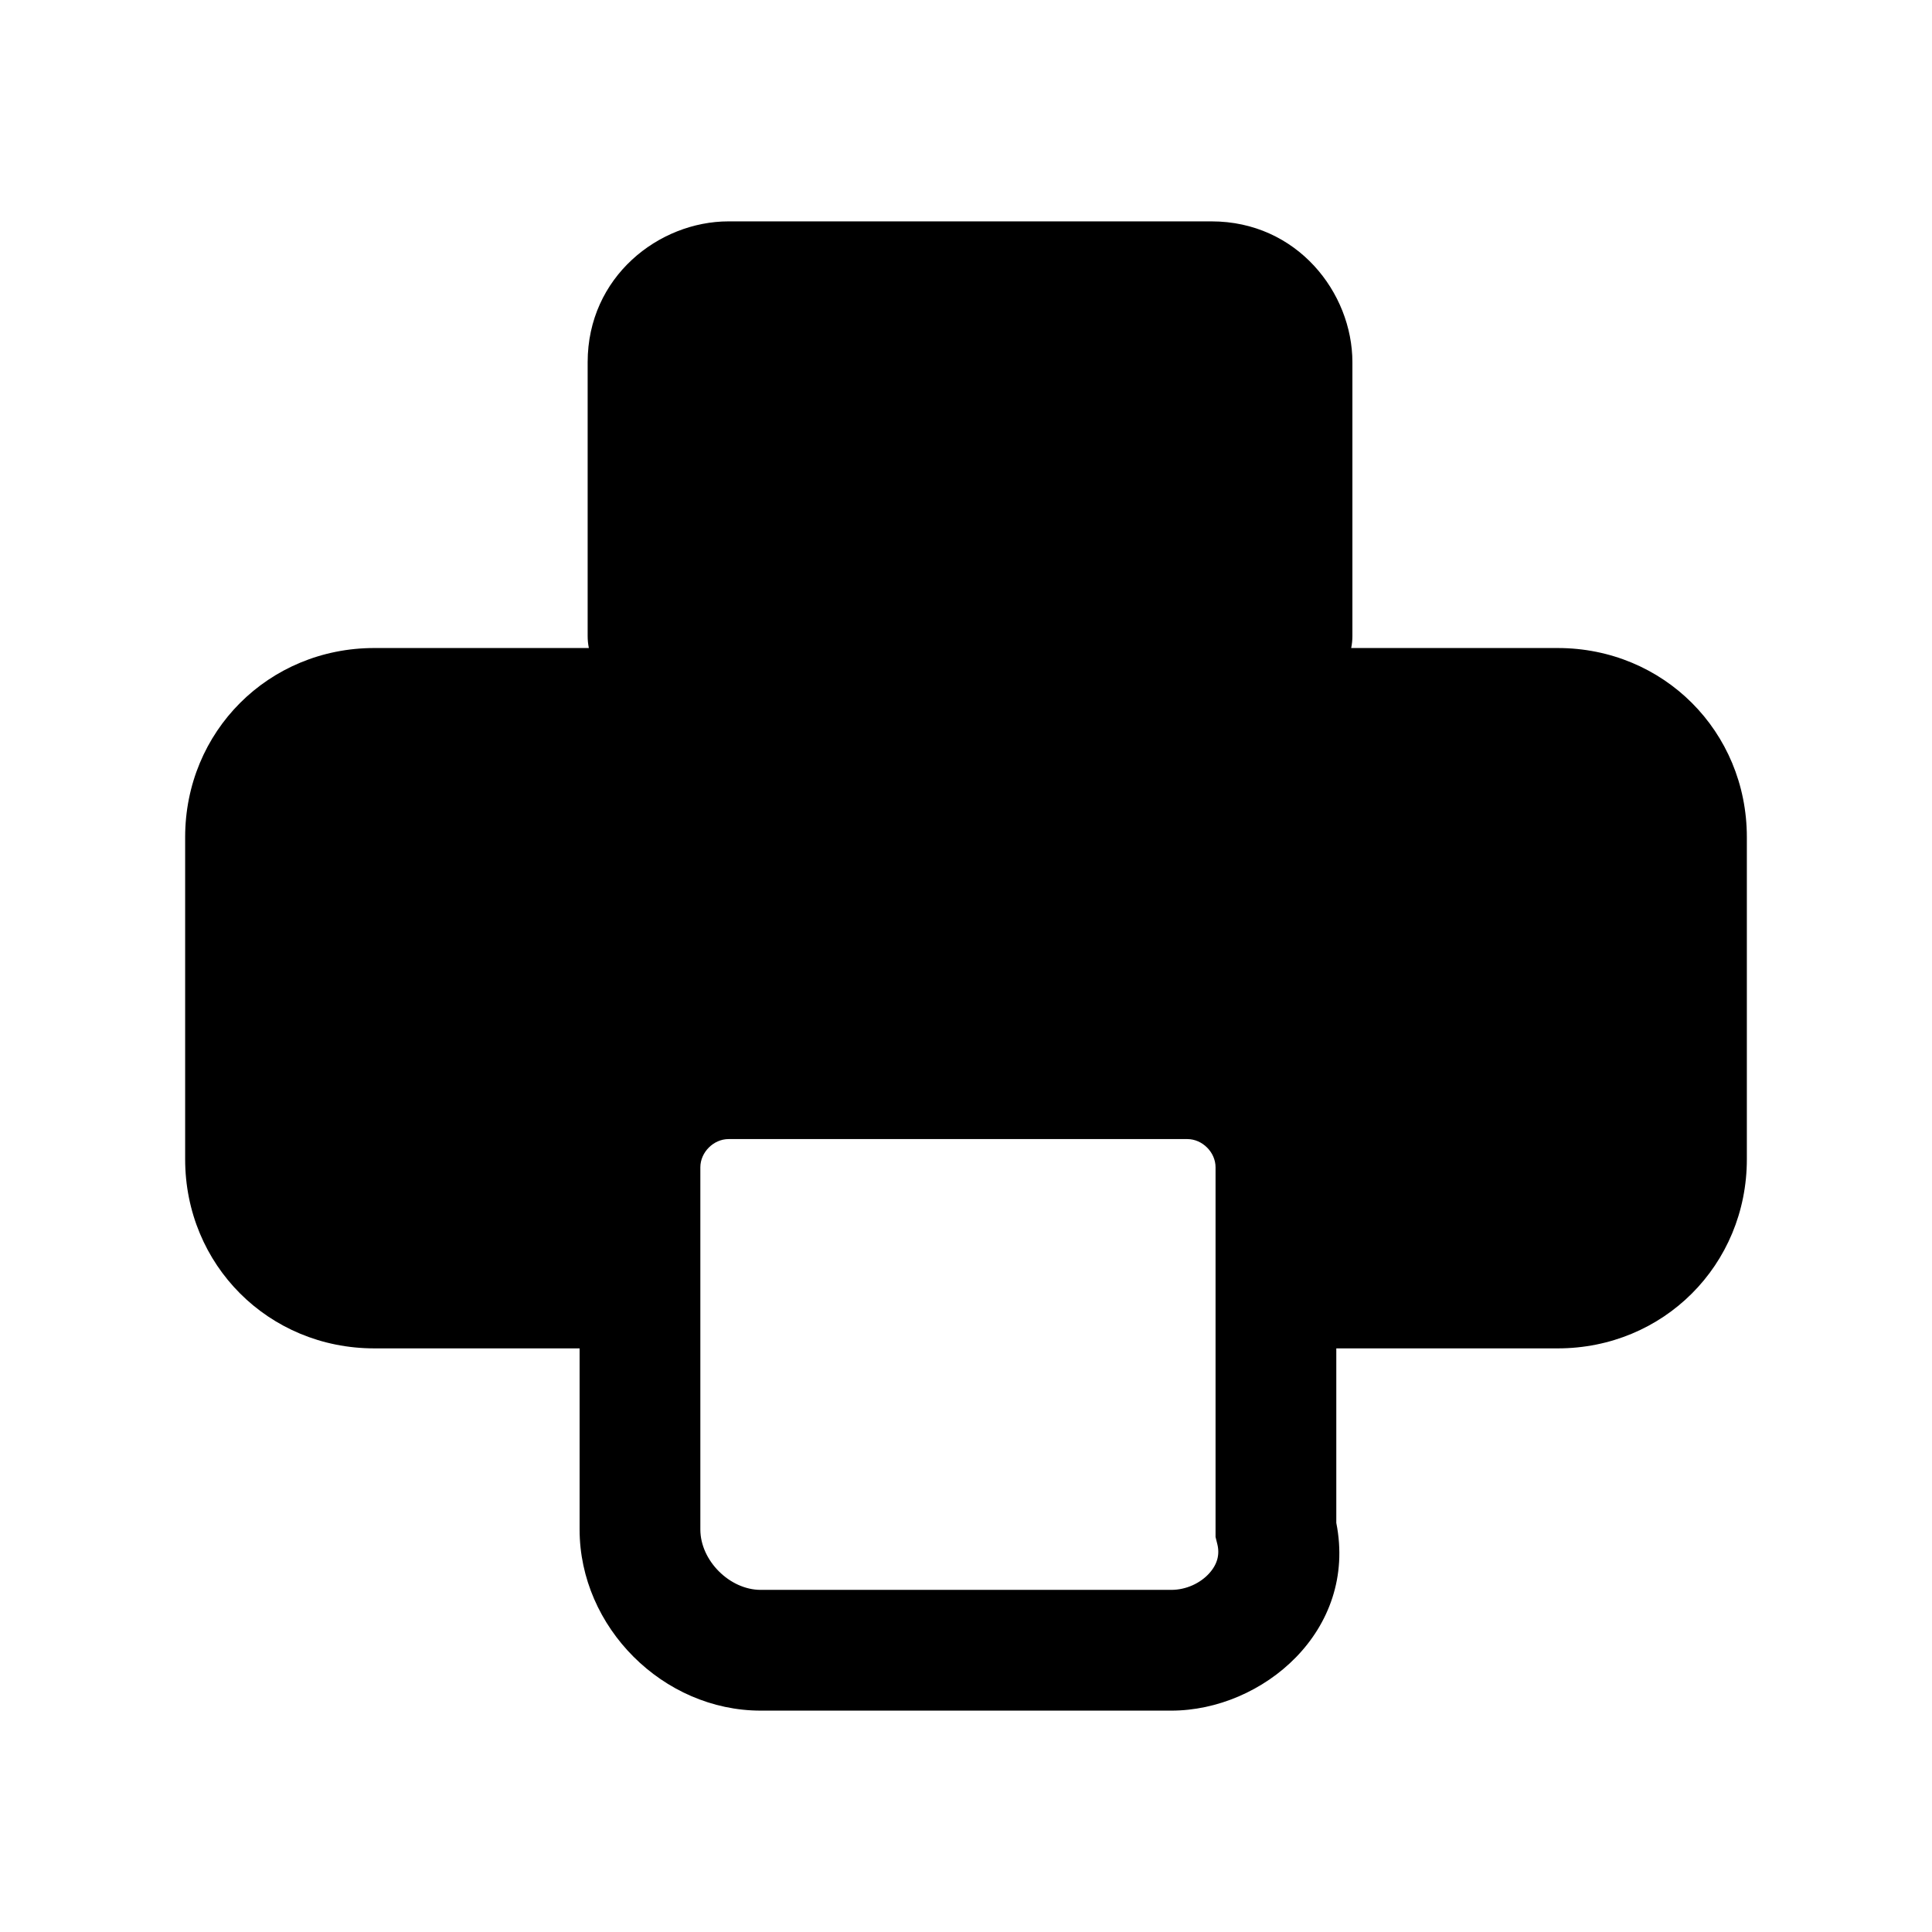 <svg xmlns="http://www.w3.org/2000/svg" viewBox="0 0 24 24" fill="currentColor">
  <path d="M8.8 4.5c0-.079.029-.135.074-.177.053-.049.121-.073.176-.073H15.05c.079 0 .135.029.177.074.049.053.073.121.073.176v3.4c0 .051.005.102.015.15H8.785c.01-.048.015-.099.015-.15V4.5Zm-1.485 3.55c-.01-.048-.015-.099-.015-.15V4.5c0-1.062.885-1.75 1.75-1.75H15.05c1.062 0 1.75.885 1.75 1.75v3.4c0 .051-.005.102-.015.15h2.565c1.314 0 2.35 1.036 2.35 2.35v4c0 1.314-1.036 2.35-2.35 2.35h-2.75v2.168c.266 1.338-.915 2.332-2.05 2.332H9.45c-1.214 0-2.25-1.036-2.25-2.25v-2.25H4.65c-1.314 0-2.35-1.036-2.35-2.35v-4c0-1.314 1.036-2.35 2.35-2.35h2.665ZM19.35 15.25h-2.75v-.75c0-1.014-.836-1.85-1.85-1.85H9.05c-1.014 0-1.85.836-1.85 1.85v.75H4.65c-.486 0-.85-.364-.85-.85v-4c0-.486.364-.85.85-.85H19.35c.486 0 .85.364.85.85v4c0 .486-.364.85-.85.85Zm-10.3-1.1c-.186 0-.35.164-.35.35V19c0 .386.364.75.75.75h5.1c.185 0 .36-.083.47-.204.103-.113.134-.236.102-.364l-.022-.089V14.5c0-.186-.164-.35-.35-.35H9.05Z"/>
</svg>
